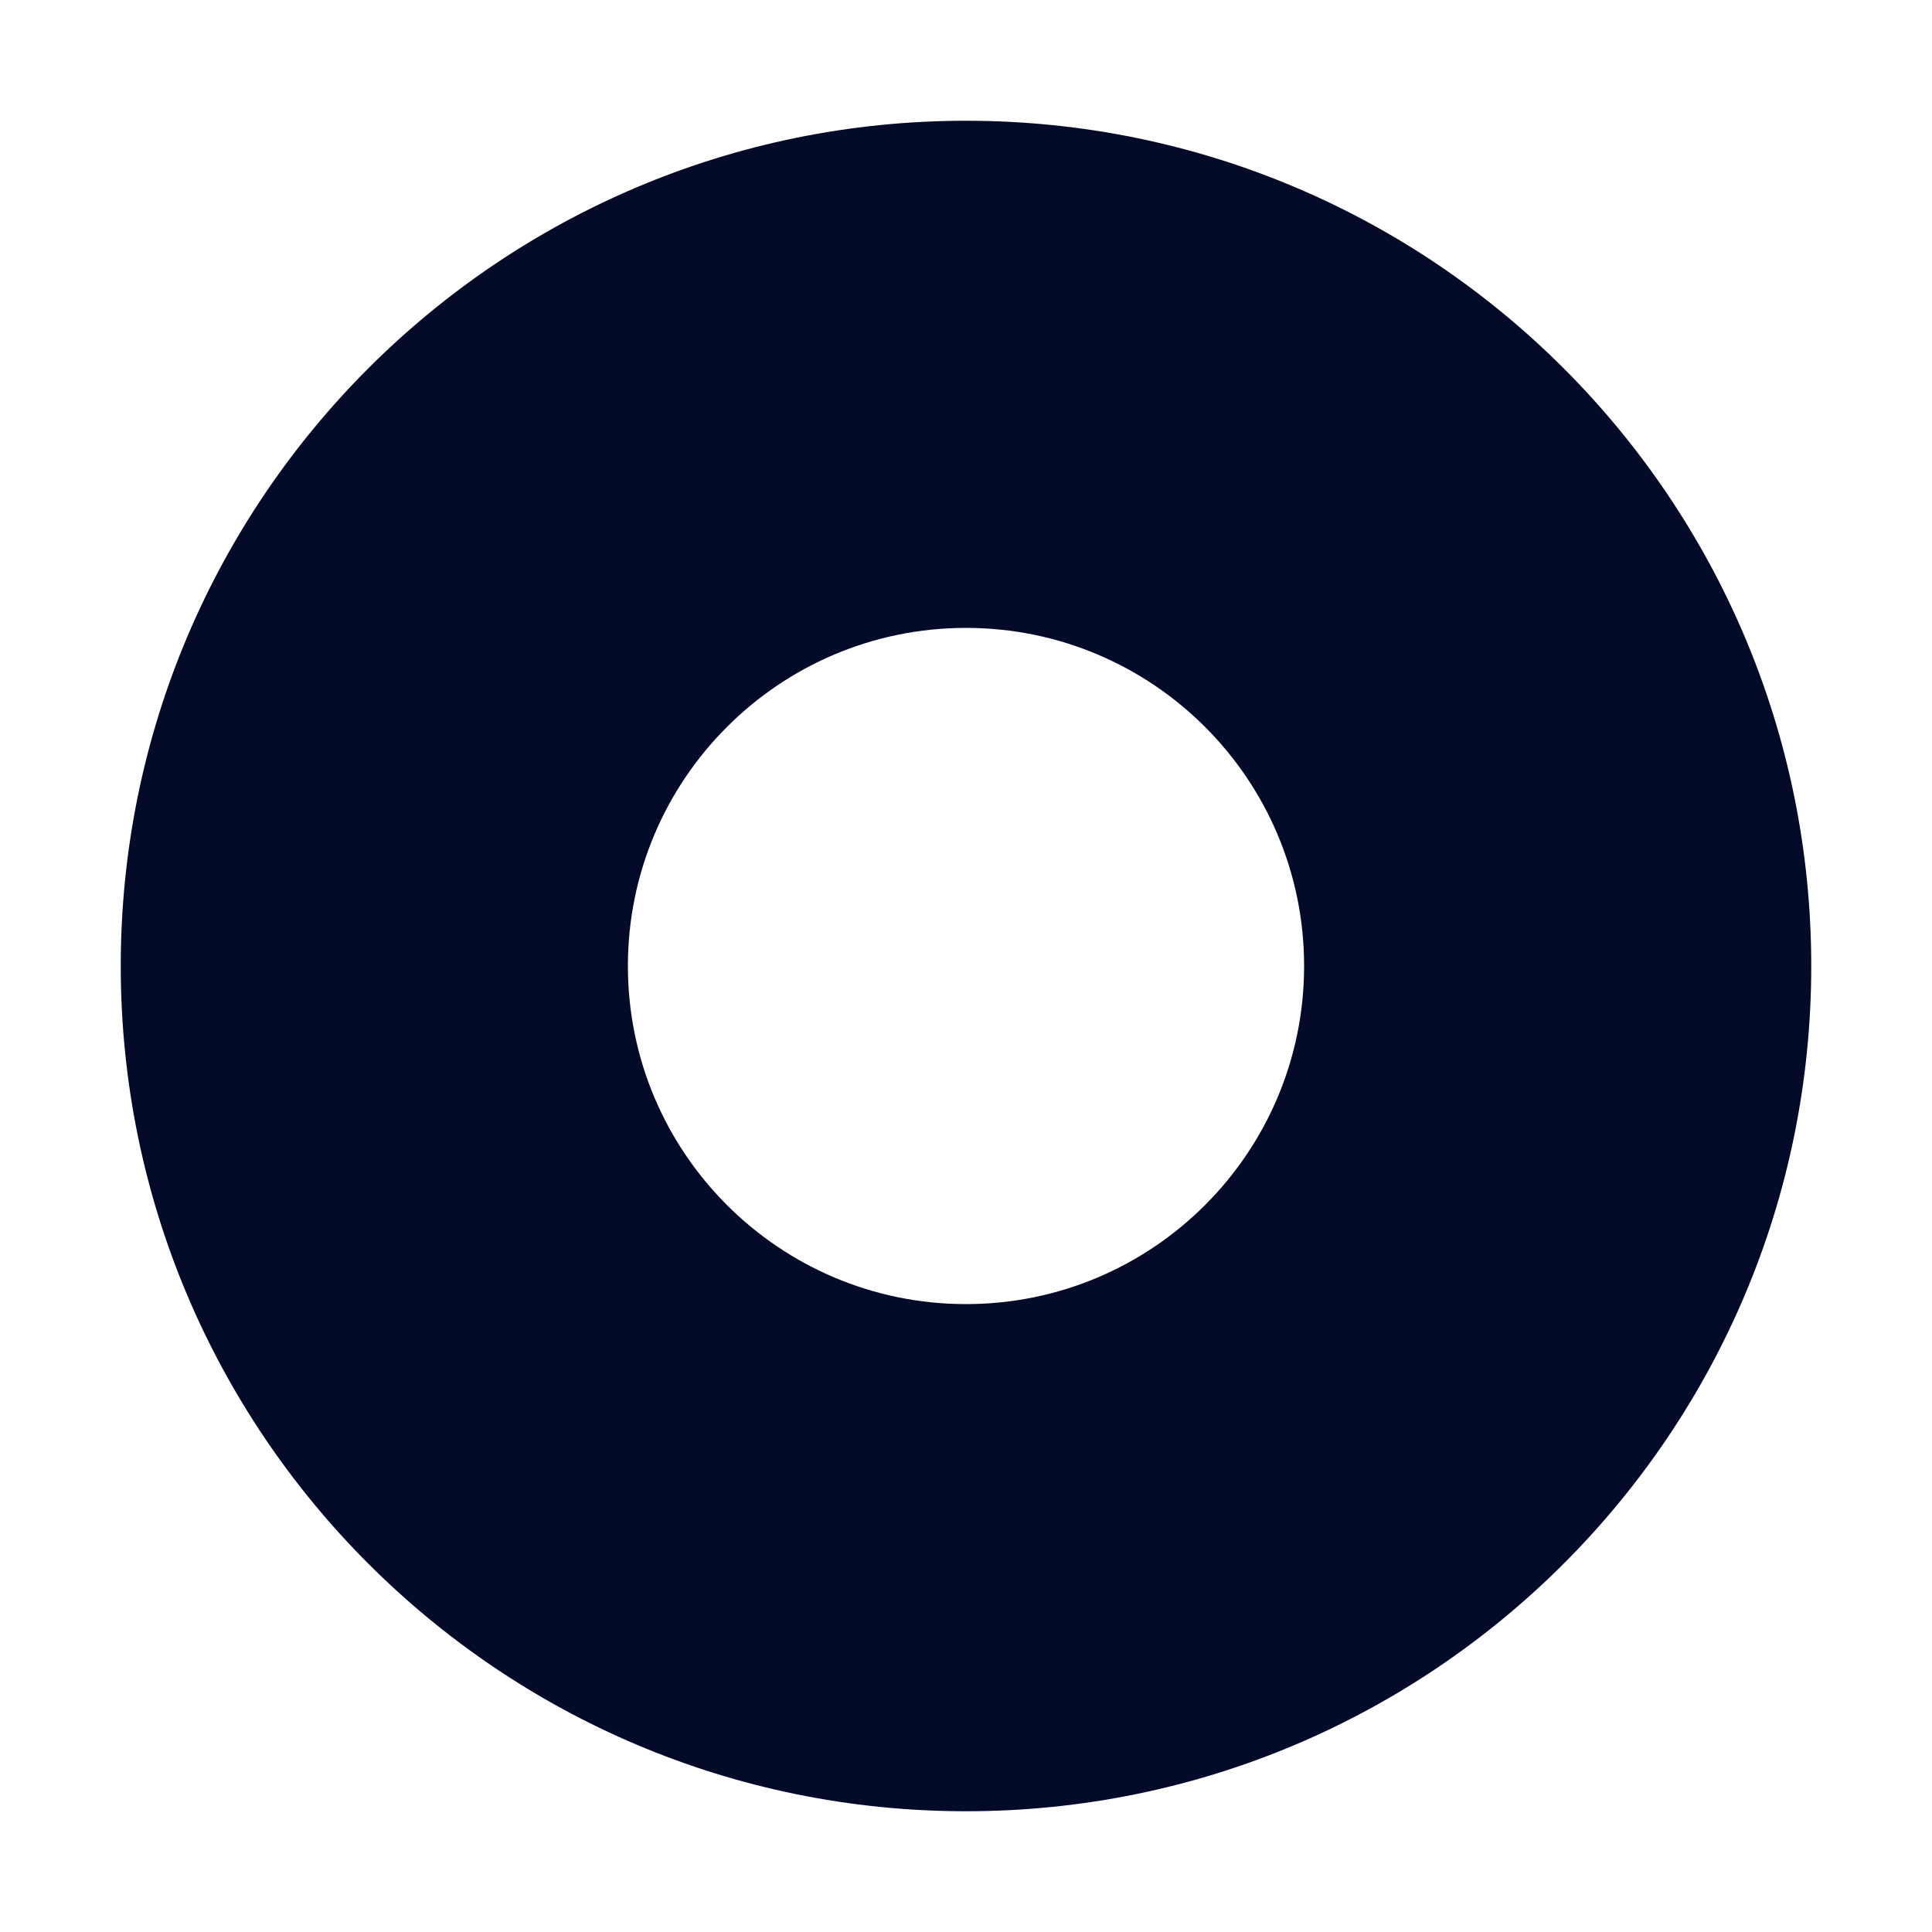 <svg width="16" height="16" viewBox="0 0 16 16" fill="none" xmlns="http://www.w3.org/2000/svg">
<path fill-rule="evenodd" clip-rule="evenodd" d="M8 1C11.866 1 15 4.134 15 8C15 11.866 11.866 15 8 15C4.134 15 1 11.866 1 8C1 4.134 4.134 1 8 1ZM8 5.2C6.454 5.2 5.2 6.454 5.2 8C5.2 9.546 6.454 10.8 8 10.8C9.546 10.8 10.8 9.546 10.8 8C10.8 6.454 9.546 5.2 8 5.2Z" fill="#040B29"/>
</svg>
